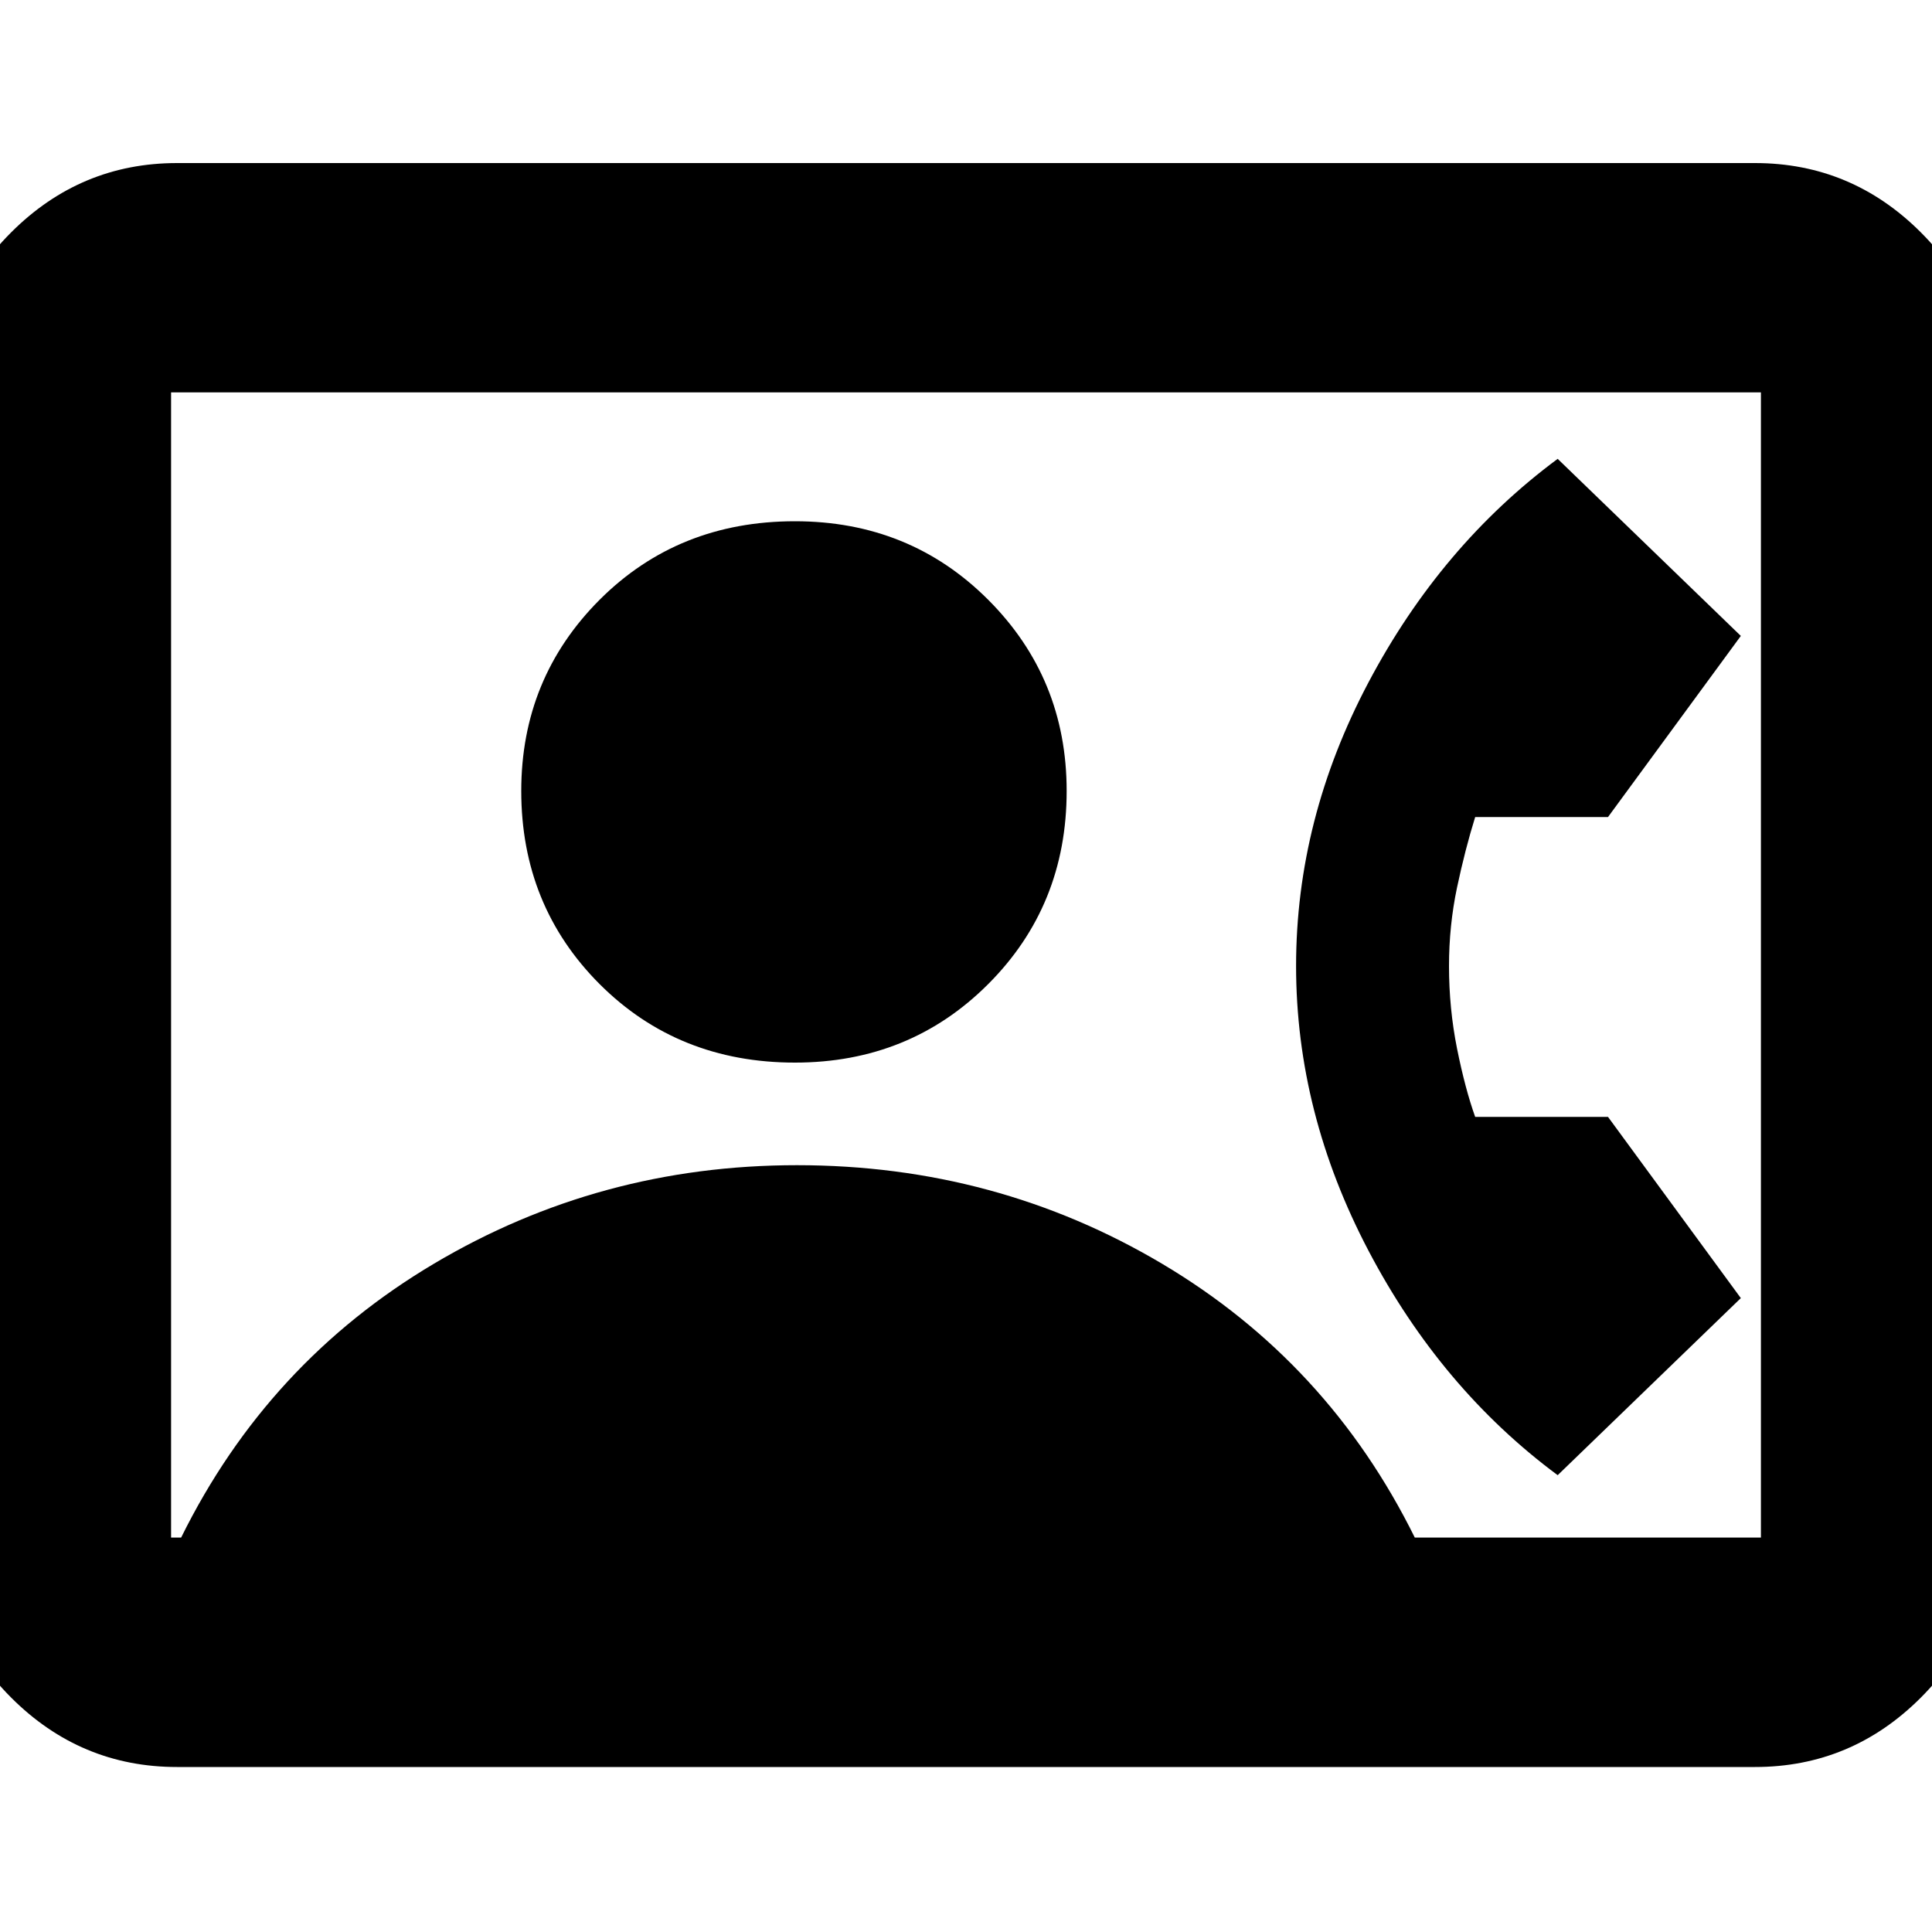<svg xmlns="http://www.w3.org/2000/svg" height="20" width="20"><path d="M1.833 18.292q-1 0-1.718-.719-.719-.719-.719-1.74V4.146q0-1.021.719-1.74.718-.718 1.718-.718h16.334q1 0 1.718.718.719.719.719 1.74v11.687q0 1.021-.719 1.74-.718.719-1.718.719Zm12.813-2.375h3.583V4.062H1.771v11.855h.104q.896-1.813 2.615-2.834 1.718-1.021 3.76-1.021 2.062 0 3.781 1.021 1.719 1.021 2.615 2.834ZM8.229 11q1.188 0 2-.812.813-.813.813-2 0-1.167-.813-1.98-.812-.812-2-.812-1.208 0-2.021.812-.812.813-.812 1.98 0 1.187.812 2Q7.021 11 8.229 11Zm7.896 4.271q-1.208-.896-1.958-2.323T13.417 10q0-1.521.75-2.937.75-1.417 1.958-2.313l1.896 1.833-1.375 1.875h-1.375q-.104.334-.188.73Q15 9.583 15 10q0 .438.083.854.084.417.188.708h1.375l1.375 1.876Z"/></svg>